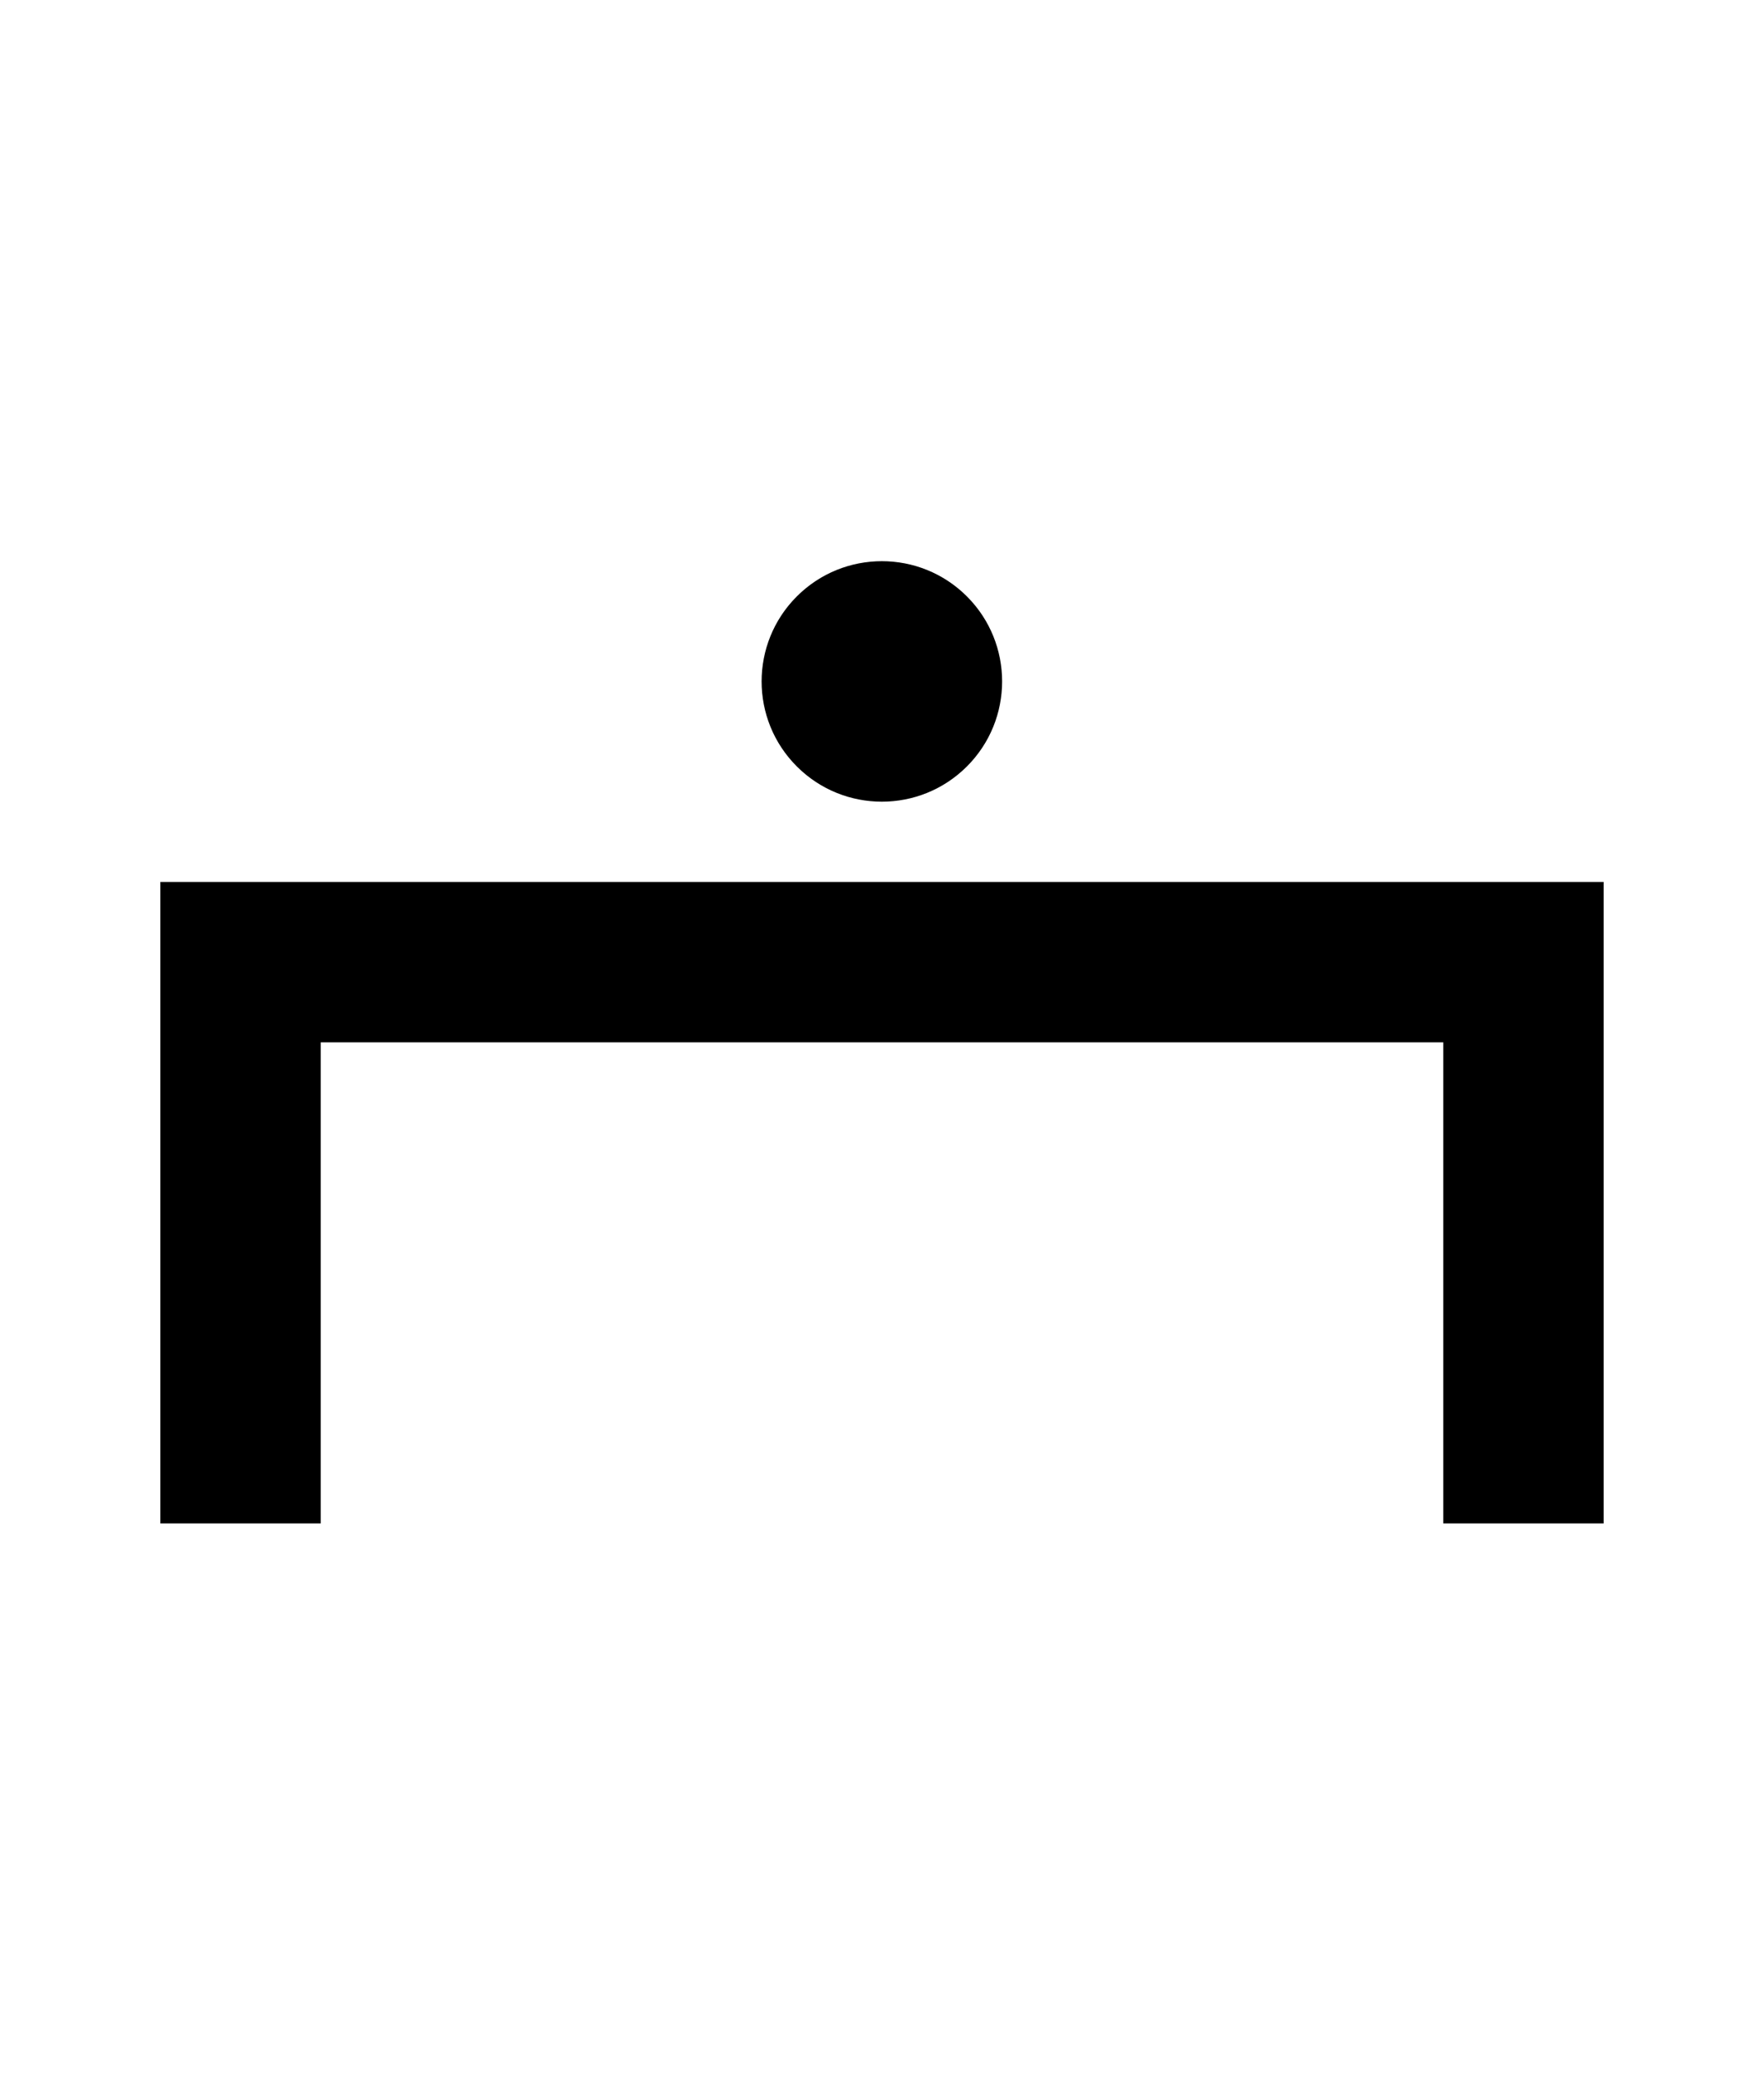 <?xml version="1.0" encoding="UTF-8" standalone="no"?>
<!-- Created with Inkscape (http://www.inkscape.org/) -->

<svg
   width="110mm"
   height="130mm"
   viewBox="0 0 110 130"
   version="1.1"
   id="svg1"
   sodipodi:docname="sewi2.svg"
   inkscape:version="1.3.2 (091e20ef0f, 2023-11-25, custom)"
   xmlns:inkscape="http://www.inkscape.org/namespaces/inkscape"
   xmlns:sodipodi="http://sodipodi.sourceforge.net/DTD/sodipodi-0.dtd"
   xmlns="http://www.w3.org/2000/svg"
   xmlns:svg="http://www.w3.org/2000/svg">
  <sodipodi:namedview
     id="namedview1"
     pagecolor="#505050"
     bordercolor="#eeeeee"
     borderopacity="1"
     inkscape:showpageshadow="0"
     inkscape:pageopacity="0"
     inkscape:pagecheckerboard="0"
     inkscape:deskcolor="#505050"
     inkscape:document-units="mm"
     showgrid="true"
     inkscape:zoom="1.0771812"
     inkscape:cx="163.3894"
     inkscape:cy="232.55139"
     inkscape:window-width="1354"
     inkscape:window-height="733"
     inkscape:window-x="5"
     inkscape:window-y="5"
     inkscape:window-maximized="1"
     inkscape:current-layer="layer1">
    <inkscape:grid
       id="grid1"
       units="mm"
       originx="0"
       originy="0"
       spacingx="2.5"
       spacingy="2.5"
       empcolor="#ffffff"
       empopacity="0.302"
       color="#ffffff"
       opacity="0.149"
       empspacing="4"
       dotted="false"
       gridanglex="30"
       gridanglez="30"
       visible="true" />
  </sodipodi:namedview>
  <defs
     id="defs1" />
  <g
     id="layer1"
     transform="matrix(0.1,0,0,0.1,1.2462211e-5,4.5019355e-6)">
    <path
       id="rect13"
       style="font-variation-settings:'wght' 700;stroke-width:2.646"
       d="M 99.998,950.001 V 550 H 1000 V 950.001 H 900.001 V 650.004 H 199.997 v 299.997 z"
       sodipodi:nodetypes="ccccccccc" />
    <circle
       style="font-variation-settings:'wght' 700;fill:#000000;stroke-width:3.742"
       id="path3"
       cx="-88.386"
       cy="689.429"
       transform="matrix(-0.707,0.707,0.707,0.707,0,0)"
       r="75" />
  </g>
</svg>
